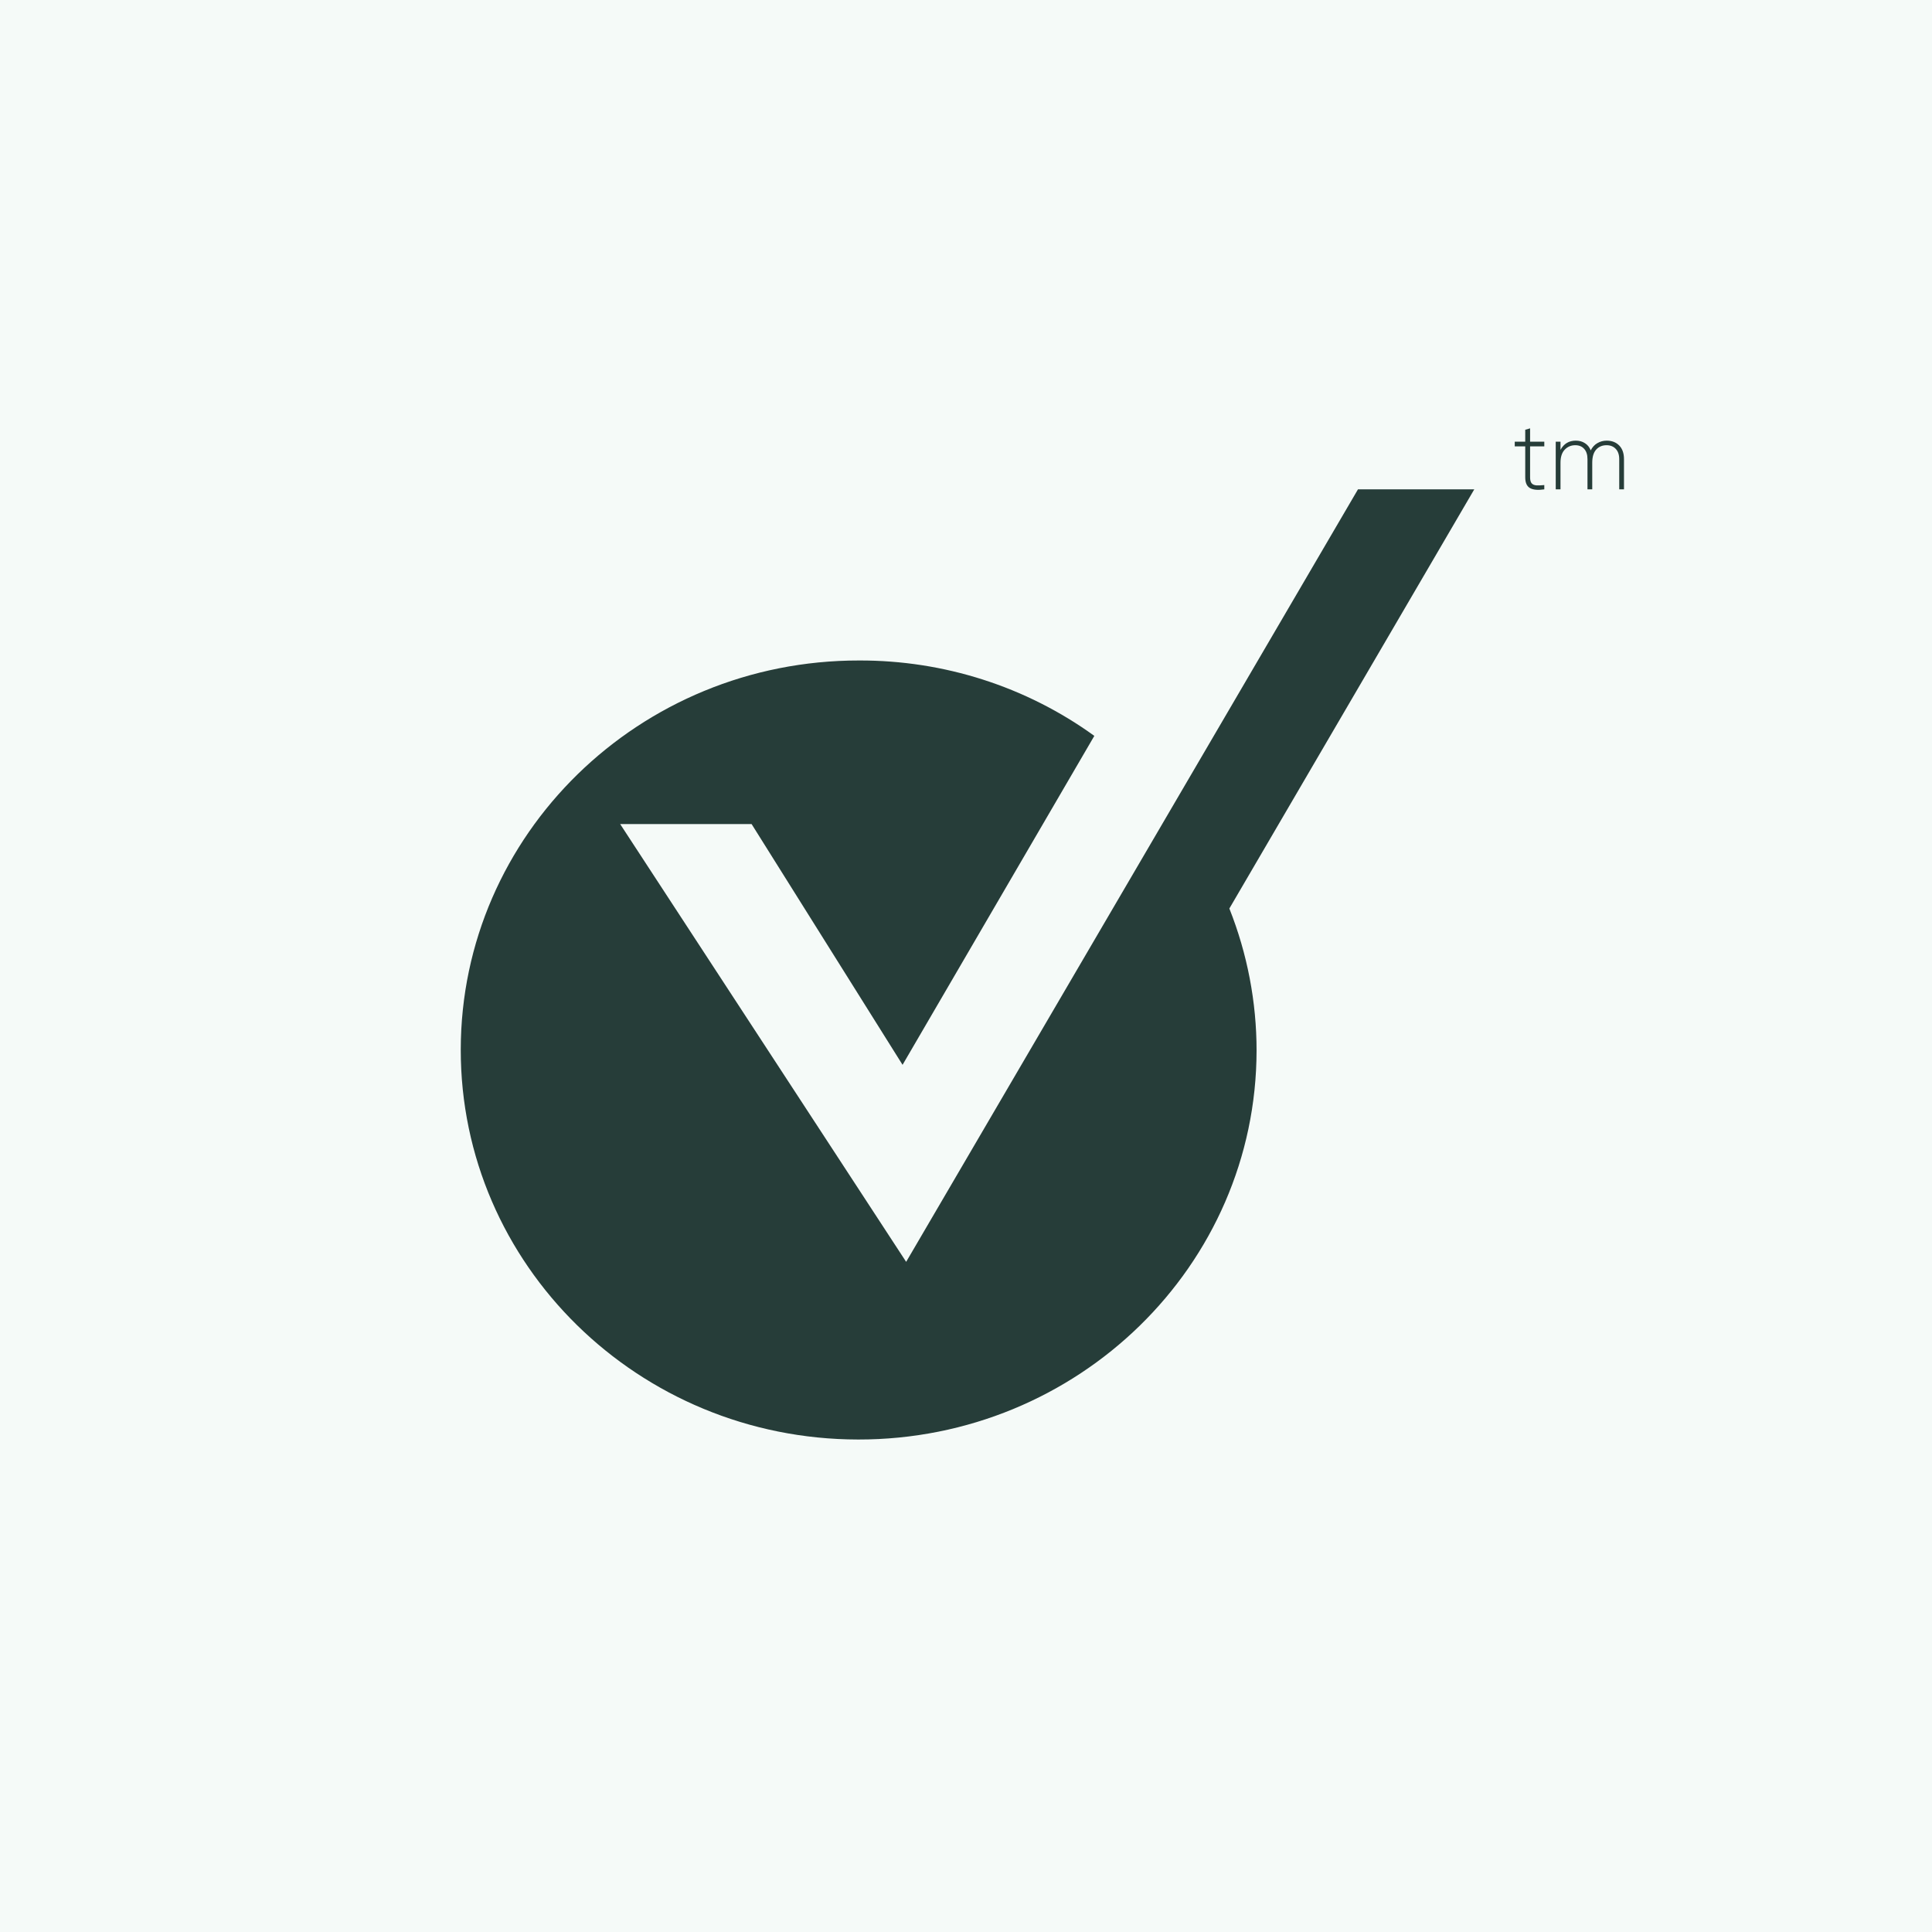 <?xml version="1.0" ?>
<svg xmlns="http://www.w3.org/2000/svg" fill="none" viewBox="0 0 608 608">
	<path fill="#F5FAF8" d="M0 0h608v608H0z"/>
	<path fill="#263D39" d="M463.951 154h-36.597L285.167 397.104 195.169 259.34h41.364l47.503 75.762 60.349-103.521c-21.409-15.5-47.342-23.804-74.002-23.725-69.155-.079-125.302 54.726-125.383 122.422-.081 67.696 55.905 122.659 125.06 122.738 69.154.079 125.302-54.726 125.383-122.422 0-15.263-2.909-30.447-8.564-44.682L463.951 154ZM485.99 140.47h-4.47v9.75c0 .86.16 1.48.48 1.86.32.38.81.6 1.47.66.66.04 1.5.01 2.52-.09V154c-2.02.3-3.53.16-4.53-.42-.98-.58-1.47-1.7-1.47-3.36v-9.75h-3.3V139h3.3v-3.75l1.53-.45v4.2h4.47v1.47Zm19.619-1.8c1.64 0 2.96.51 3.96 1.53s1.5 2.45 1.5 4.29V154h-1.5v-9.51c0-1.4-.37-2.48-1.11-3.24-.72-.76-1.68-1.14-2.88-1.14-1.34 0-2.43.46-3.27 1.38-.82.92-1.23 2.3-1.23 4.14V154h-1.5v-9.51c0-1.4-.35-2.48-1.05-3.24-.68-.76-1.61-1.14-2.79-1.14-1.32 0-2.43.47-3.33 1.41-.88.92-1.32 2.29-1.32 4.11V154h-1.5v-15h1.5v2.58c1.04-1.94 2.65-2.91 4.83-2.91 1.1 0 2.06.27 2.88.81.82.52 1.42 1.27 1.8 2.25.52-1.02 1.22-1.78 2.1-2.28.9-.52 1.87-.78 2.91-.78Z"/>
</svg>